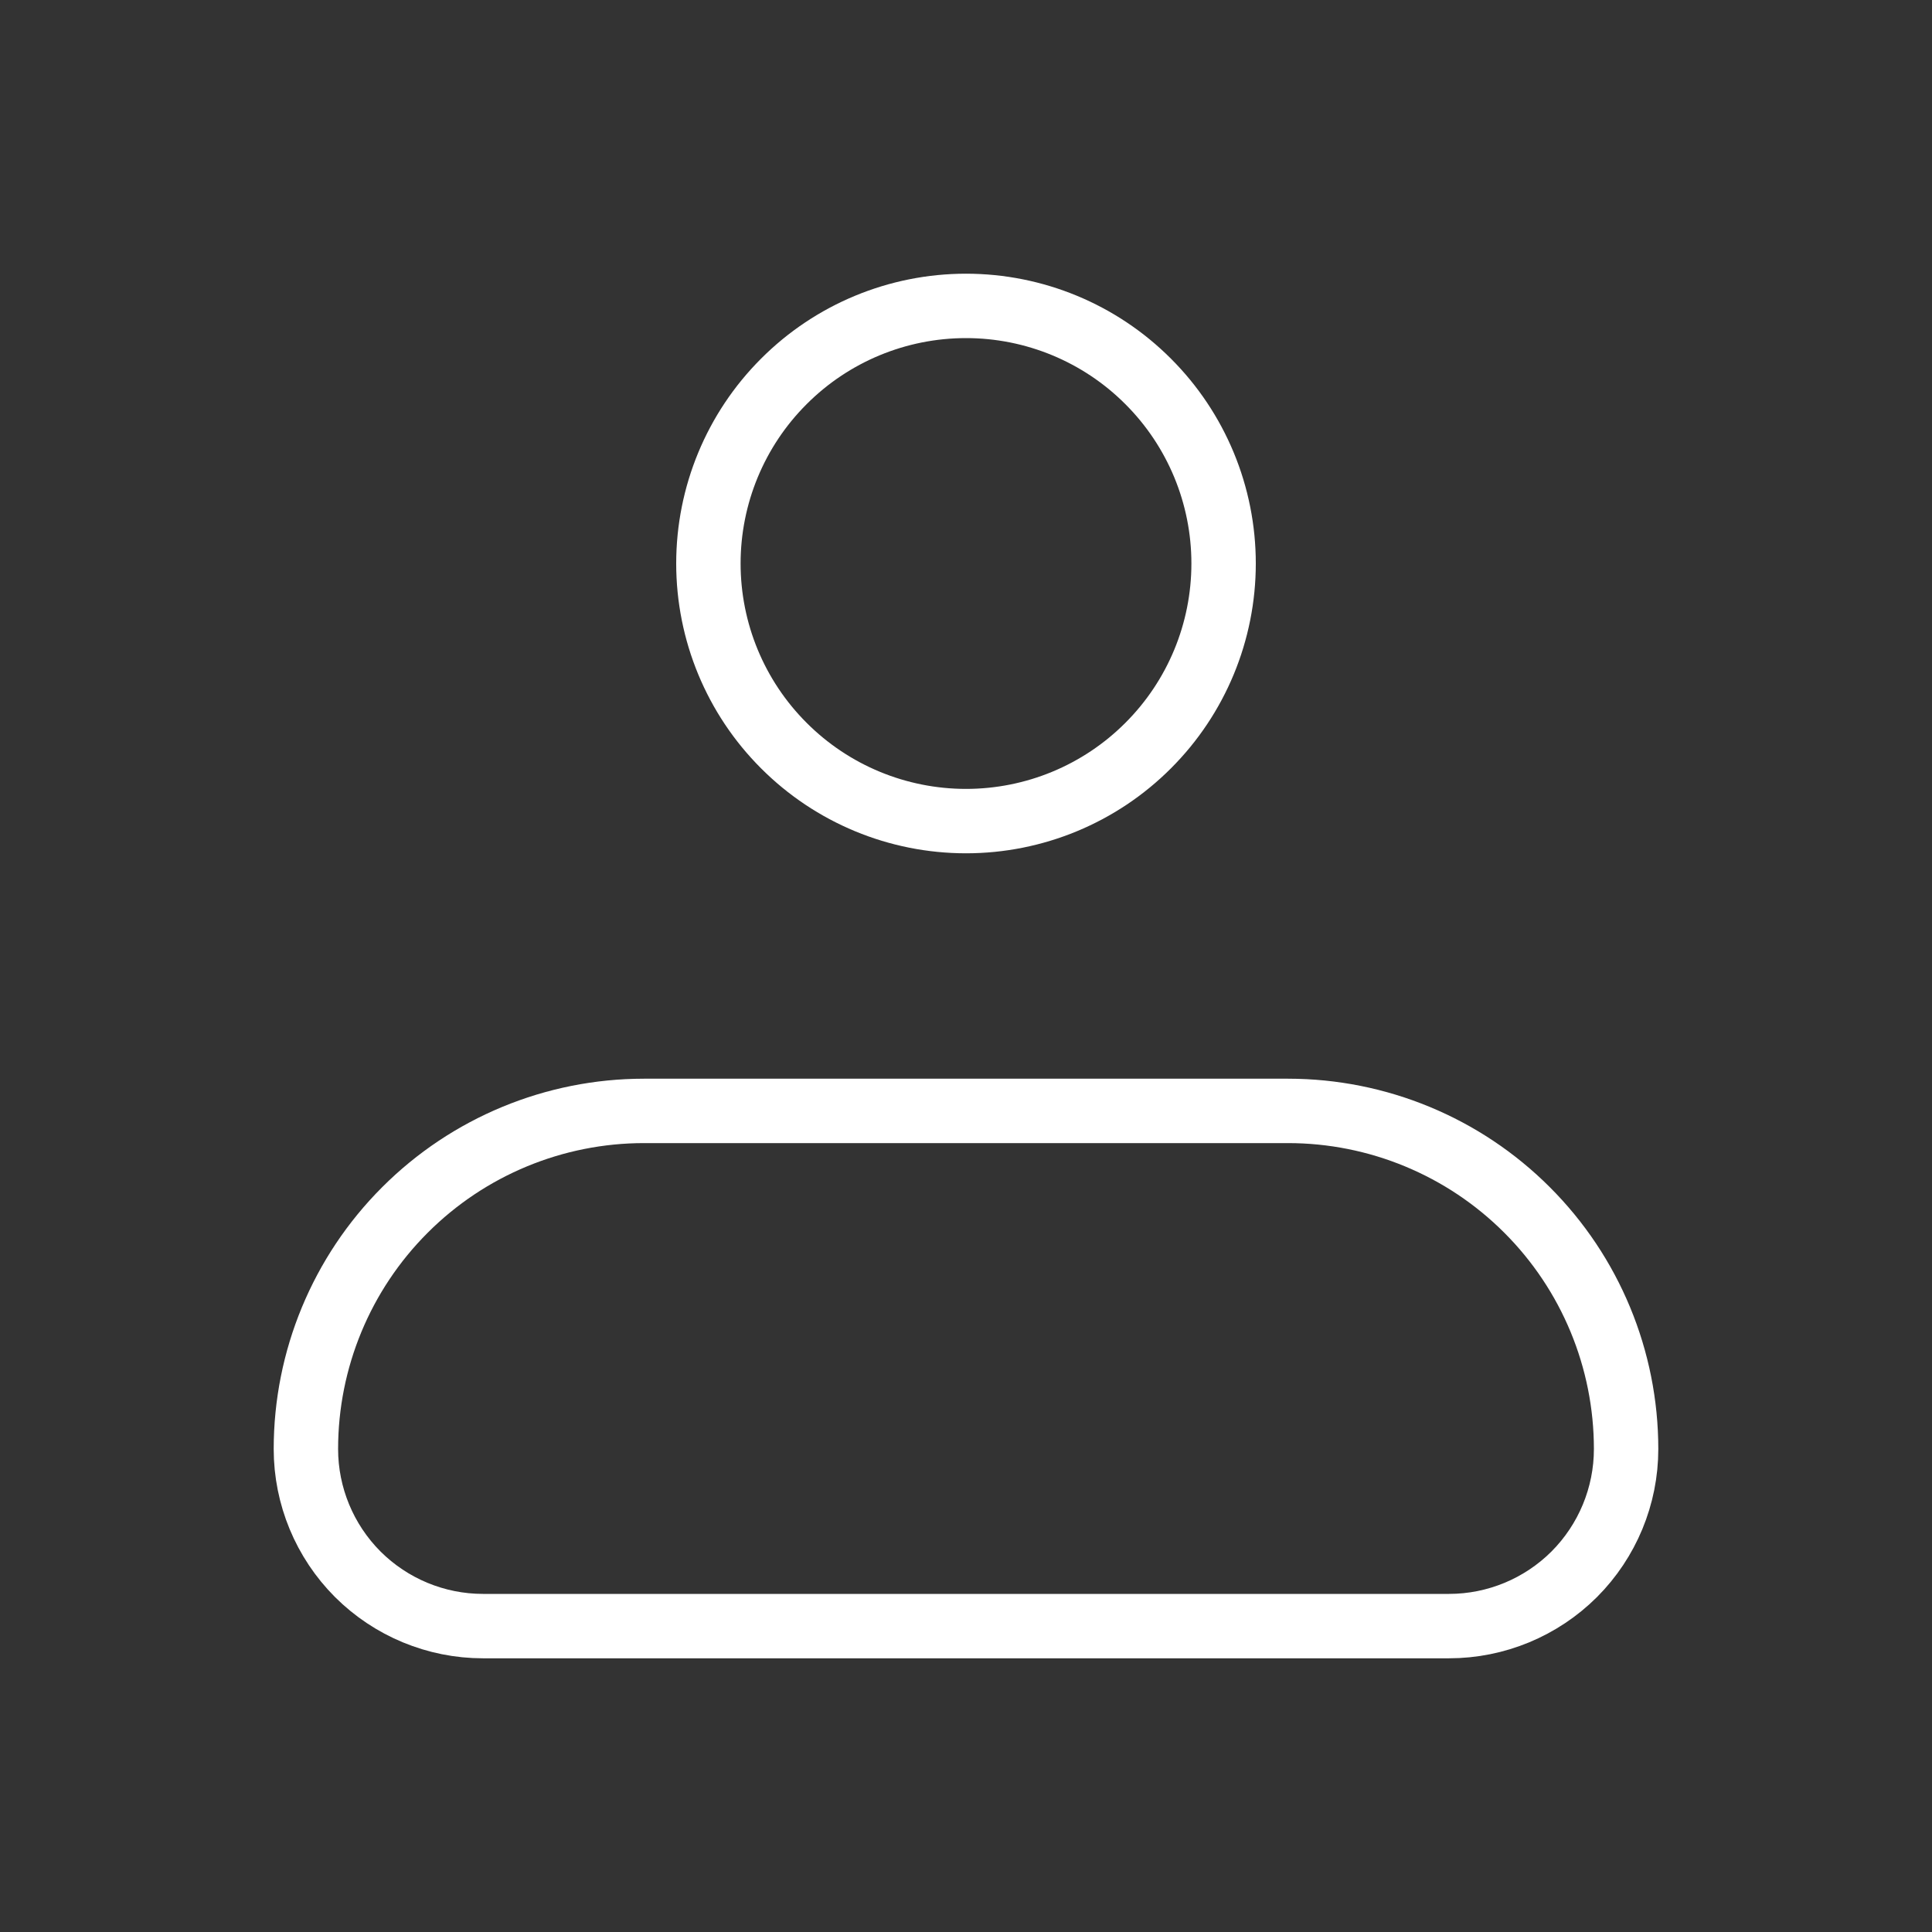 <svg width="30" height="30" viewBox="0 0 30 30" fill="none" xmlns="http://www.w3.org/2000/svg">
<rect x="0" y="0" width="30" height="30" fill="#333333" stroke="none"/>
<path d="M11 8.75C11 7.689 11.421 6.672 12.172 5.922C12.922 5.171 13.939 4.75 15 4.75C16.061 4.75 17.078 5.171 17.828 5.922C18.579 6.672 19 7.689 19 8.75C19 9.811 18.579 10.828 17.828 11.578C17.078 12.329 16.061 12.75 15 12.75C13.939 12.75 12.922 12.329 12.172 11.578C11.421 10.828 11 9.811 11 8.75ZM6.288 18.788C7.272 17.803 8.608 17.25 10 17.25H20C21.392 17.25 22.728 17.803 23.712 18.788C24.697 19.772 25.25 21.108 25.25 22.5C25.25 23.229 24.96 23.929 24.445 24.445C23.929 24.96 23.229 25.25 22.5 25.25H7.5C6.771 25.25 6.071 24.96 5.555 24.445C5.04 23.929 4.75 23.229 4.75 22.5C4.75 21.108 5.303 19.772 6.288 18.788Z" stroke="white" strokeWidth="2"/>
</svg>
